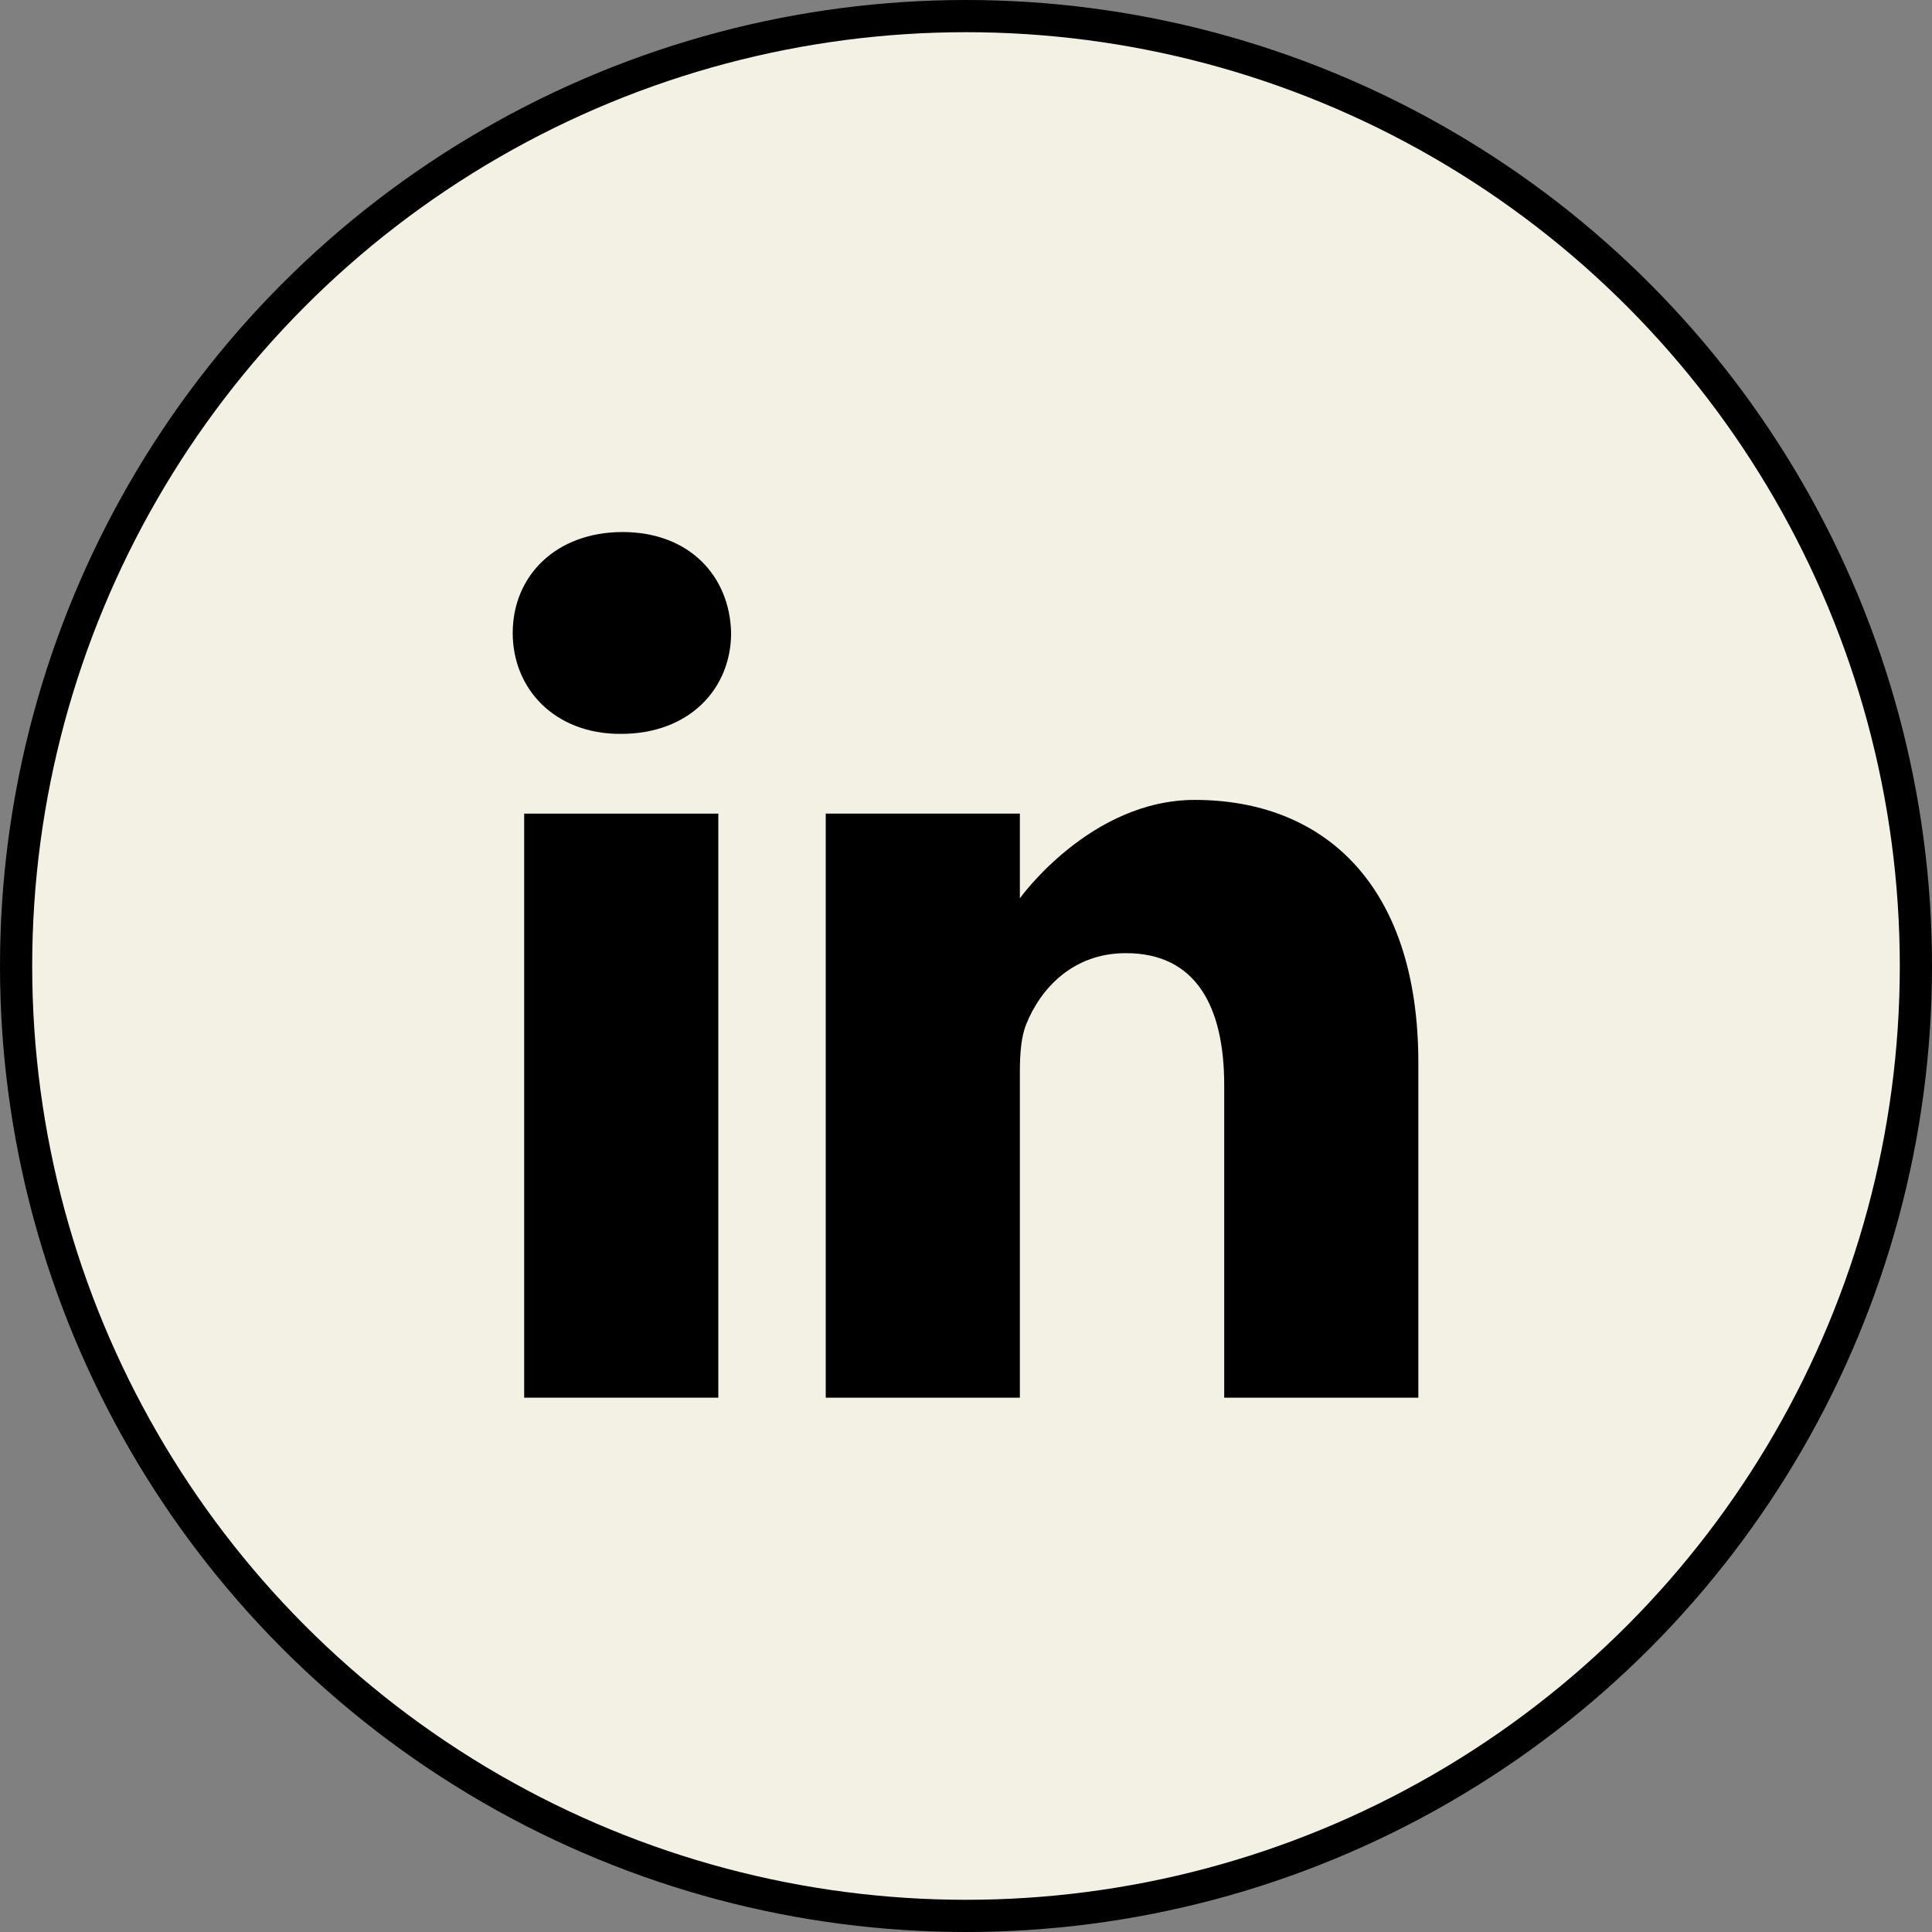 <svg width="60" height="60" viewBox="0 0 60 60" fill="none" xmlns="http://www.w3.org/2000/svg">
<rect x="0" y="0" width="60" height="60" fill="#808080" stroke="none"/>
<circle cx="30" cy="30" r="29.5" fill="#F3F0E4" stroke="black"/>
<path d="M19.334 16.523C17.271 16.523 15.923 17.878 15.923 19.658C15.923 21.398 17.231 22.791 19.255 22.791H19.294C21.396 22.791 22.705 21.398 22.705 19.658C22.666 17.878 21.396 16.523 19.334 16.523Z" fill="black"/>
<path d="M16.279 25.268H22.308V43.406H16.279V25.268Z" fill="black"/>
<path d="M37.107 24.842C33.854 24.842 31.673 27.898 31.673 27.898V25.267H25.644V43.406H31.673V33.277C31.673 32.735 31.712 32.193 31.872 31.805C32.307 30.723 33.299 29.601 34.965 29.601C37.147 29.601 38.019 31.264 38.019 33.703V43.406H44.048V33.006C44.048 27.434 41.073 24.842 37.107 24.842Z" fill="black"/>
</svg>
